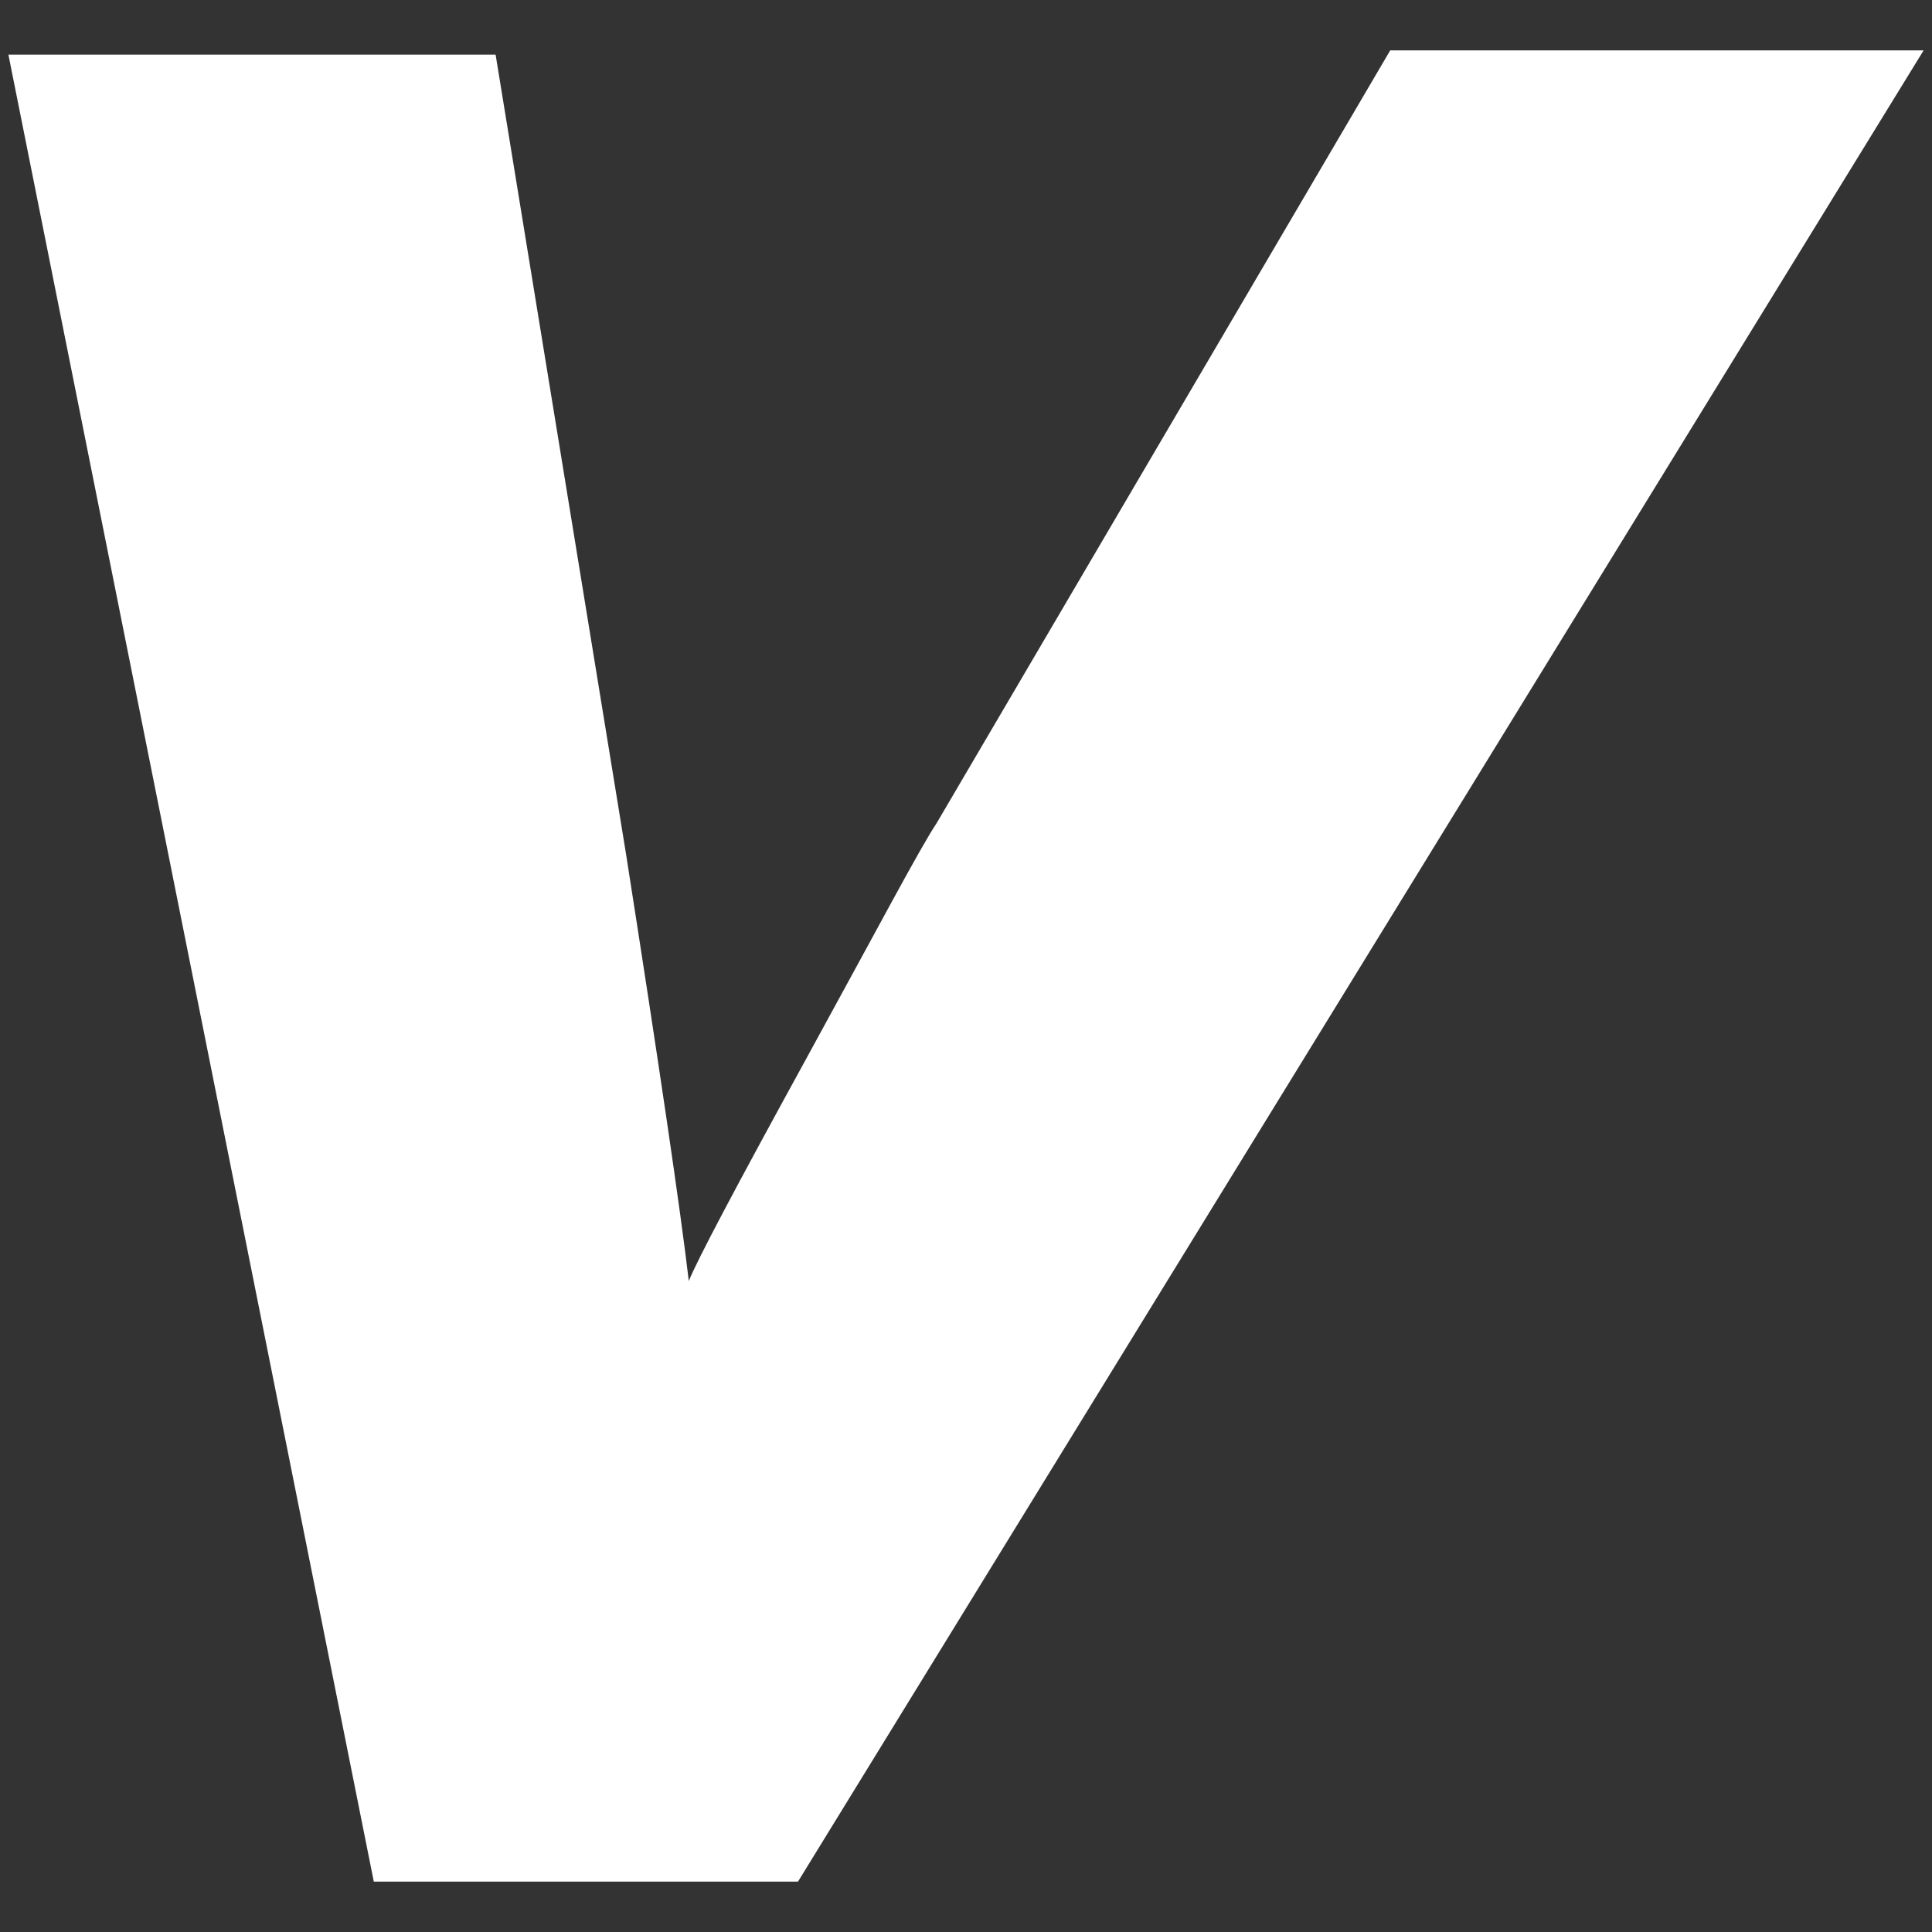 <?xml version="1.0" standalone="no"?><!DOCTYPE svg PUBLIC "-//W3C//DTD SVG 1.1//EN" "http://www.w3.org/Graphics/SVG/1.1/DTD/svg11.dtd"><svg class="icon" width="15px" height="15.00px" viewBox="0 0 1024 1024" version="1.1" xmlns="http://www.w3.org/2000/svg"><rect x="0" y="0" width="1024" height="1024" fill="#333333" stroke="none"/><path d="M736.835 26.713 496.417 436.313c-8.904 13.357-31.165 55.652-69.009 124.661-37.843 69.009-57.878 106.852-62.33 117.983-4.452-37.843-15.583-113.53-33.391-227.061l-69.009-422.957L4.452 28.939l193.67 968.348L422.957 997.287 1019.548 26.713 736.835 26.713z" fill="#ffffff" /></svg>